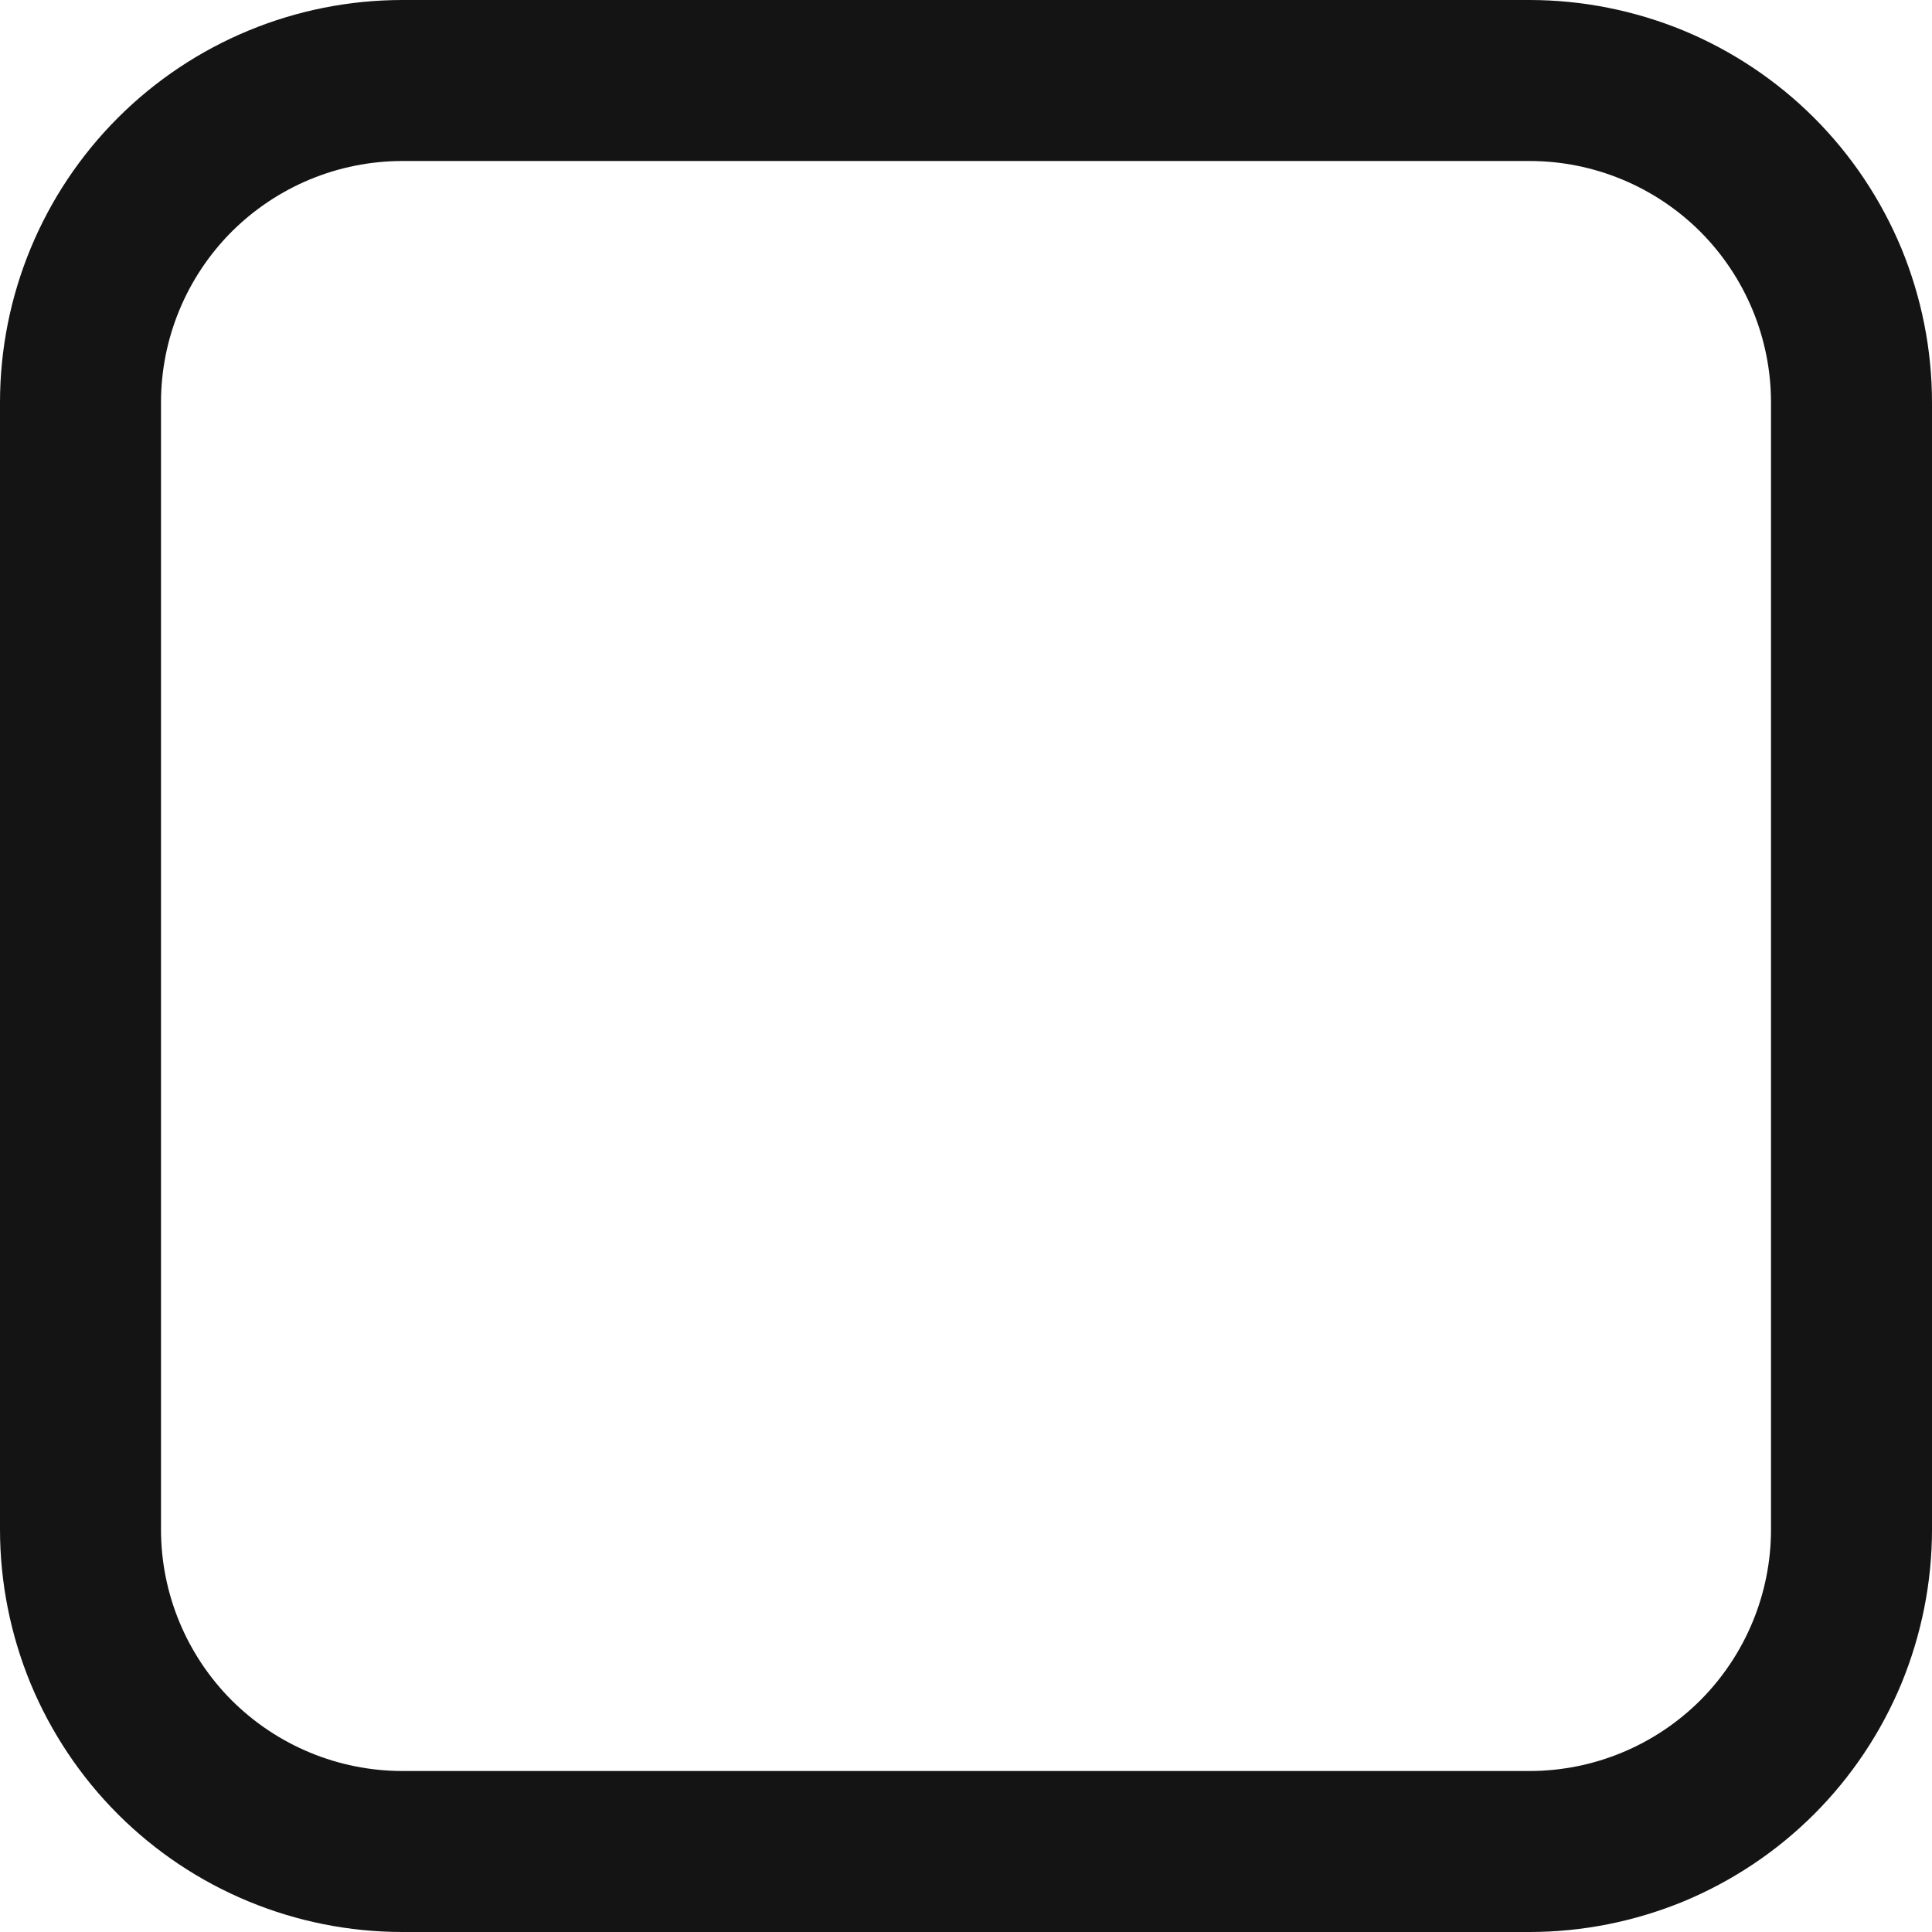 <svg width="12" height="12" viewBox="0 0 12 12" fill="none" xmlns="http://www.w3.org/2000/svg">
<g clip-path="url(#clip0_3337_20894)">
<path d="M9.5 0H2.5C1.837 0 1.201 0.263 0.732 0.732C0.263 1.201 0 1.837 0 2.5L0 9.5C0 9.828 0.065 10.153 0.19 10.457C0.316 10.76 0.5 11.036 0.732 11.268C1.201 11.737 1.837 12 2.5 12H9.5C9.828 12 10.153 11.935 10.457 11.81C10.76 11.684 11.036 11.5 11.268 11.268C11.5 11.036 11.684 10.76 11.81 10.457C11.935 10.153 12 9.828 12 9.5V2.5C12 2.172 11.935 1.847 11.81 1.543C11.684 1.24 11.5 0.964 11.268 0.732C11.036 0.5 10.76 0.316 10.457 0.19C10.153 0.065 9.828 0 9.5 0V0ZM11 9.5C11 9.898 10.842 10.279 10.561 10.561C10.279 10.842 9.898 11 9.5 11H2.5C2.102 11 1.721 10.842 1.439 10.561C1.158 10.279 1 9.898 1 9.5V2.5C1 2.102 1.158 1.721 1.439 1.439C1.721 1.158 2.102 1 2.5 1H9.5C9.898 1 10.279 1.158 10.561 1.439C10.842 1.721 11 2.102 11 2.5V9.5Z" fill="#141414"/>
</g>
<defs>
<clipPath id="clip0_3337_20894">
<rect width="12" height="12" fill="white"/>
</clipPath>
</defs>
</svg>
